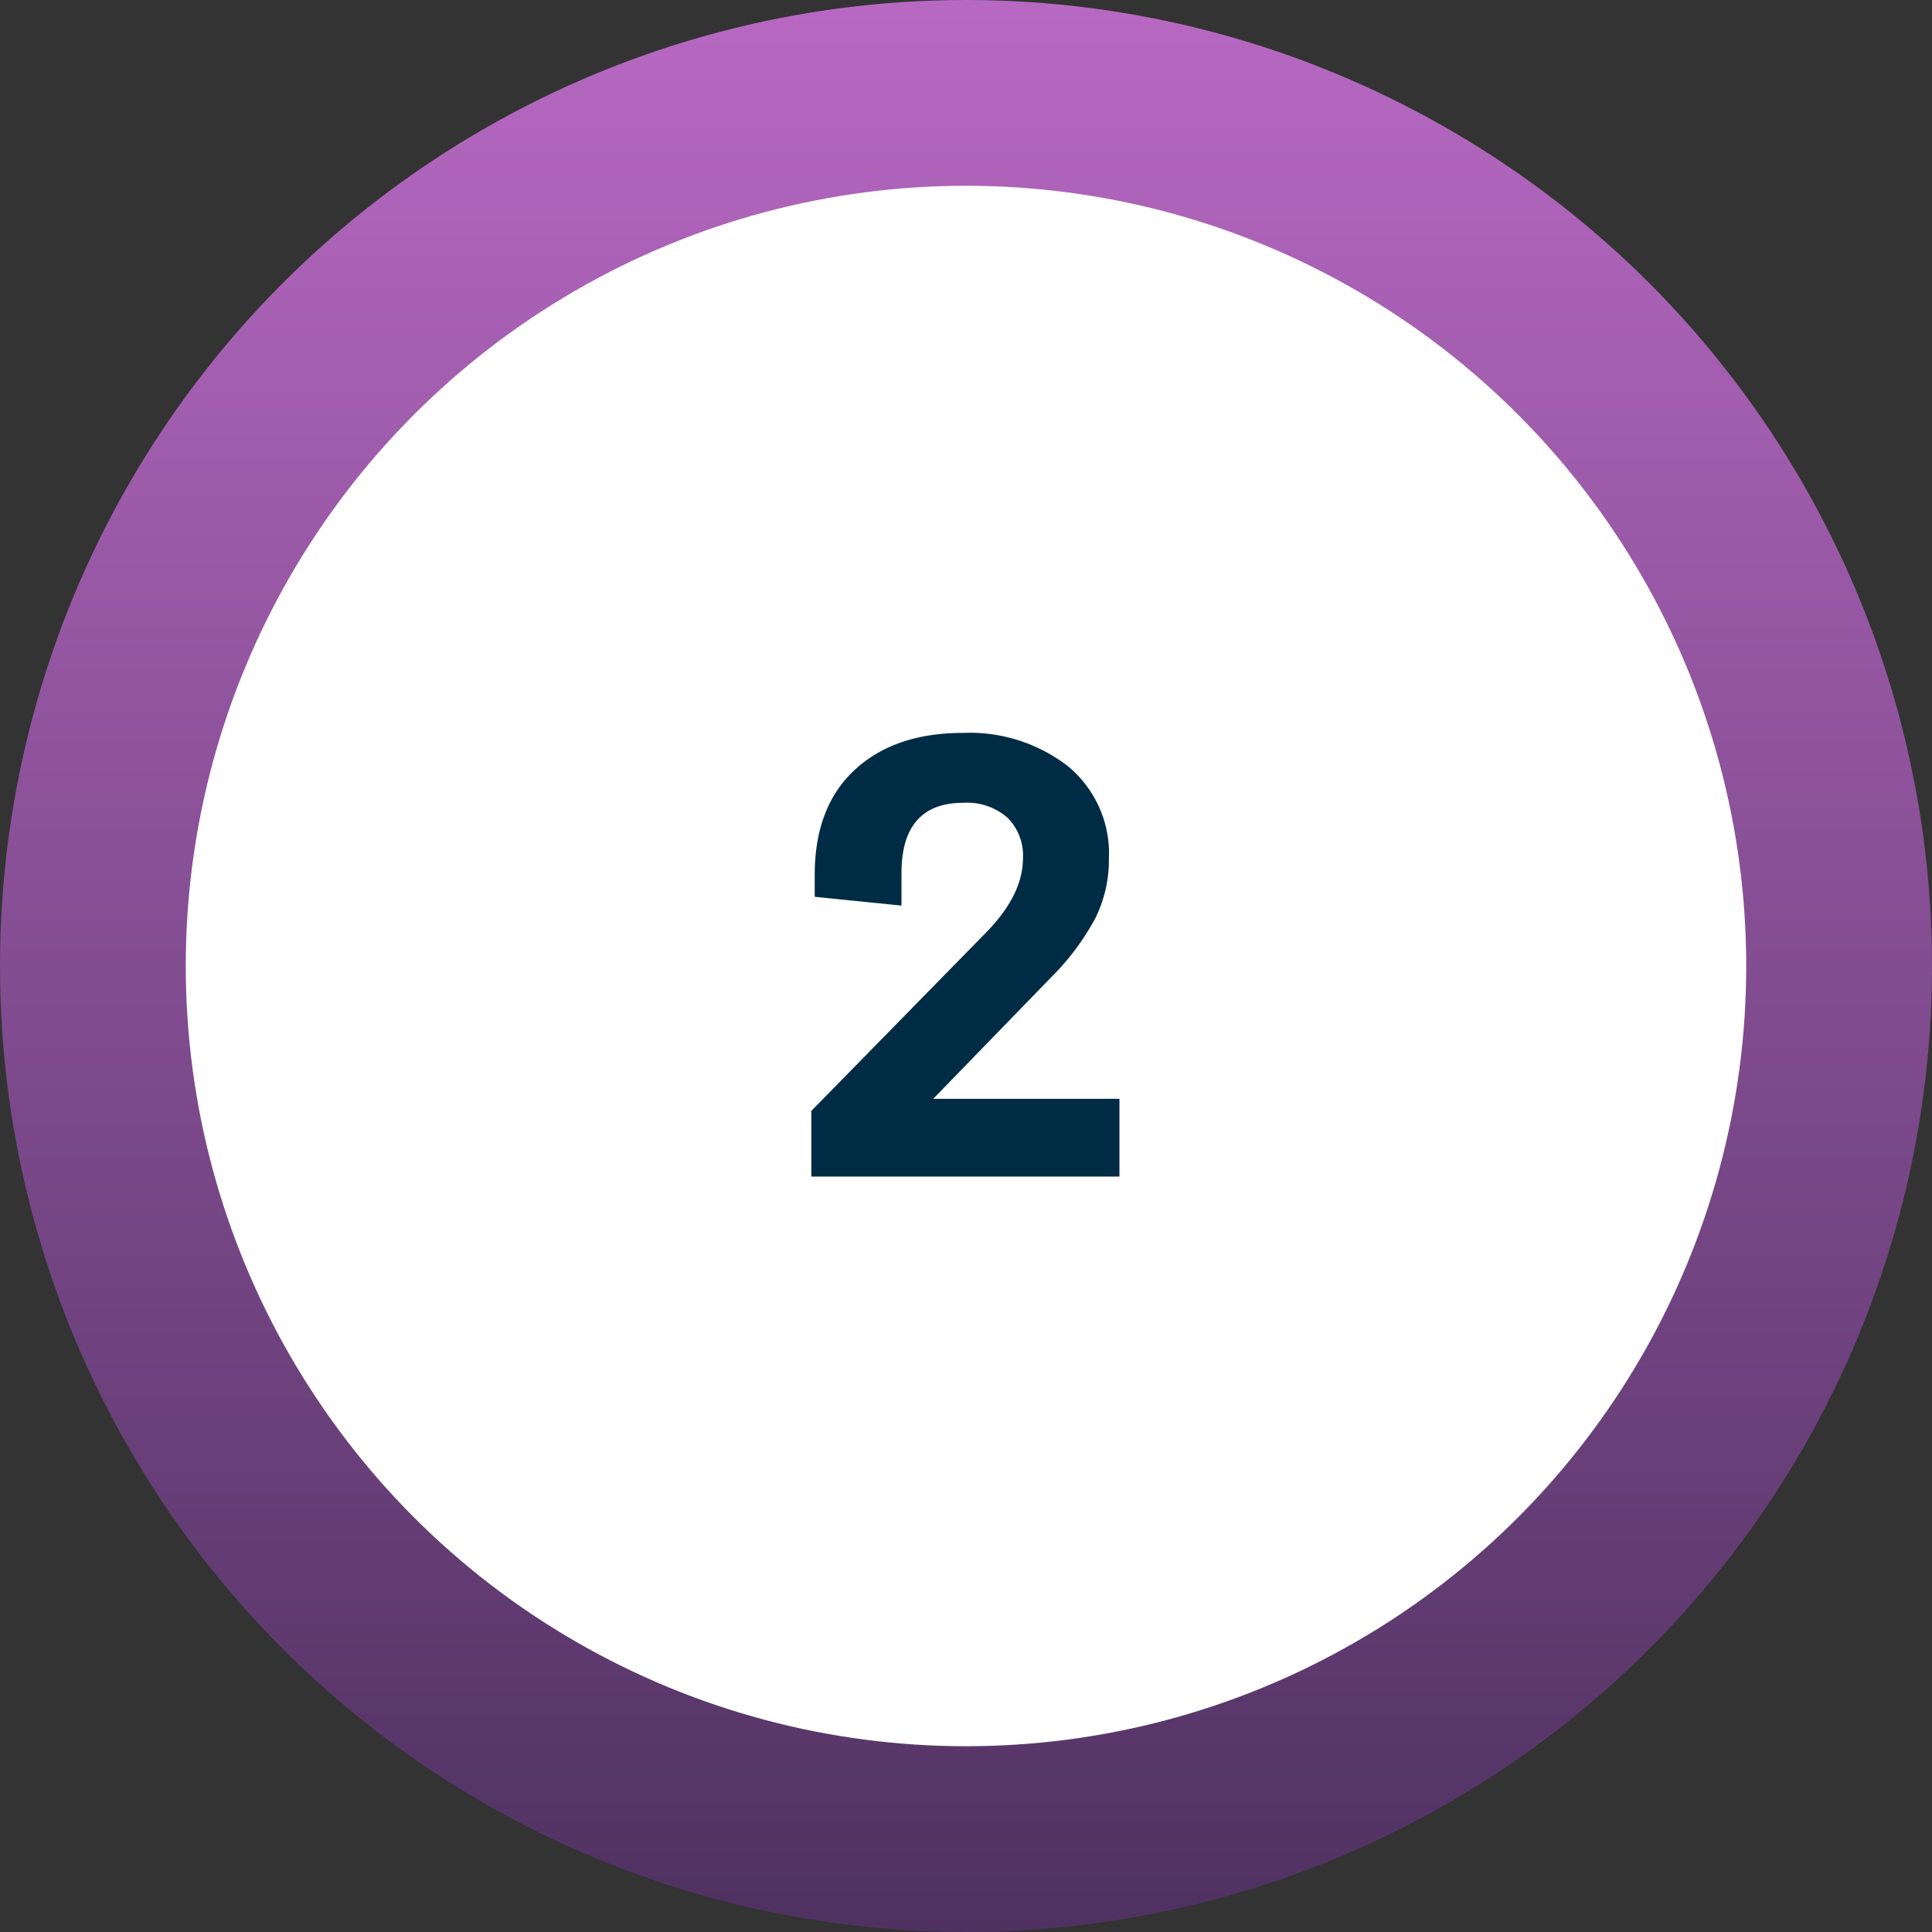 <svg xmlns="http://www.w3.org/2000/svg" xmlns:xlink="http://www.w3.org/1999/xlink" width="156" height="156" viewBox="0 0 156 156">
  <rect x="0" y="0" width="156" height="156" fill="#333333" stroke="none"/>
  <defs>
    <linearGradient id="linear-gradient" x1="0.5" x2="0.5" y2="1" gradientUnits="objectBoundingBox">
      <stop offset="0" stop-color="#b869c3"/>
      <stop offset="1" stop-color="#4e3160"/>
    </linearGradient>
  </defs>
  <g id="Grupo_26686" data-name="Grupo 26686" transform="translate(-885 -2274)">
    <g id="Grupo_26680" data-name="Grupo 26680" transform="translate(475 -6742)">
      <circle id="Elipse_993" data-name="Elipse 993" cx="78" cy="78" r="78" transform="translate(410 9016)" fill="url(#linear-gradient)"/>
      <circle id="Elipse_998" data-name="Elipse 998" cx="63" cy="63" r="63" transform="translate(425 9031)" fill="#fff"/>
    </g>
    <path id="Trazado_21228" data-name="Trazado 21228" d="M-2.649-6.274H12.39V0H-12.488V-5.3L1.55-19.629Q4.6-22.705,4.6-25.708a4.3,4.3,0,0,0-1.257-3.271,4.95,4.95,0,0,0-3.552-1.2q-5,0-5,5.688v2.612l-7.007-.708v-1.758q0-5.493,3.223-8.484t8.74-2.991a12.929,12.929,0,0,1,8.508,2.71,9.134,9.134,0,0,1,3.284,7.446,10.559,10.559,0,0,1-1.111,4.834A20.2,20.2,0,0,1,6.9-16.113Z" transform="translate(963 2369)" fill="#002b45"/>
  </g>
</svg>

